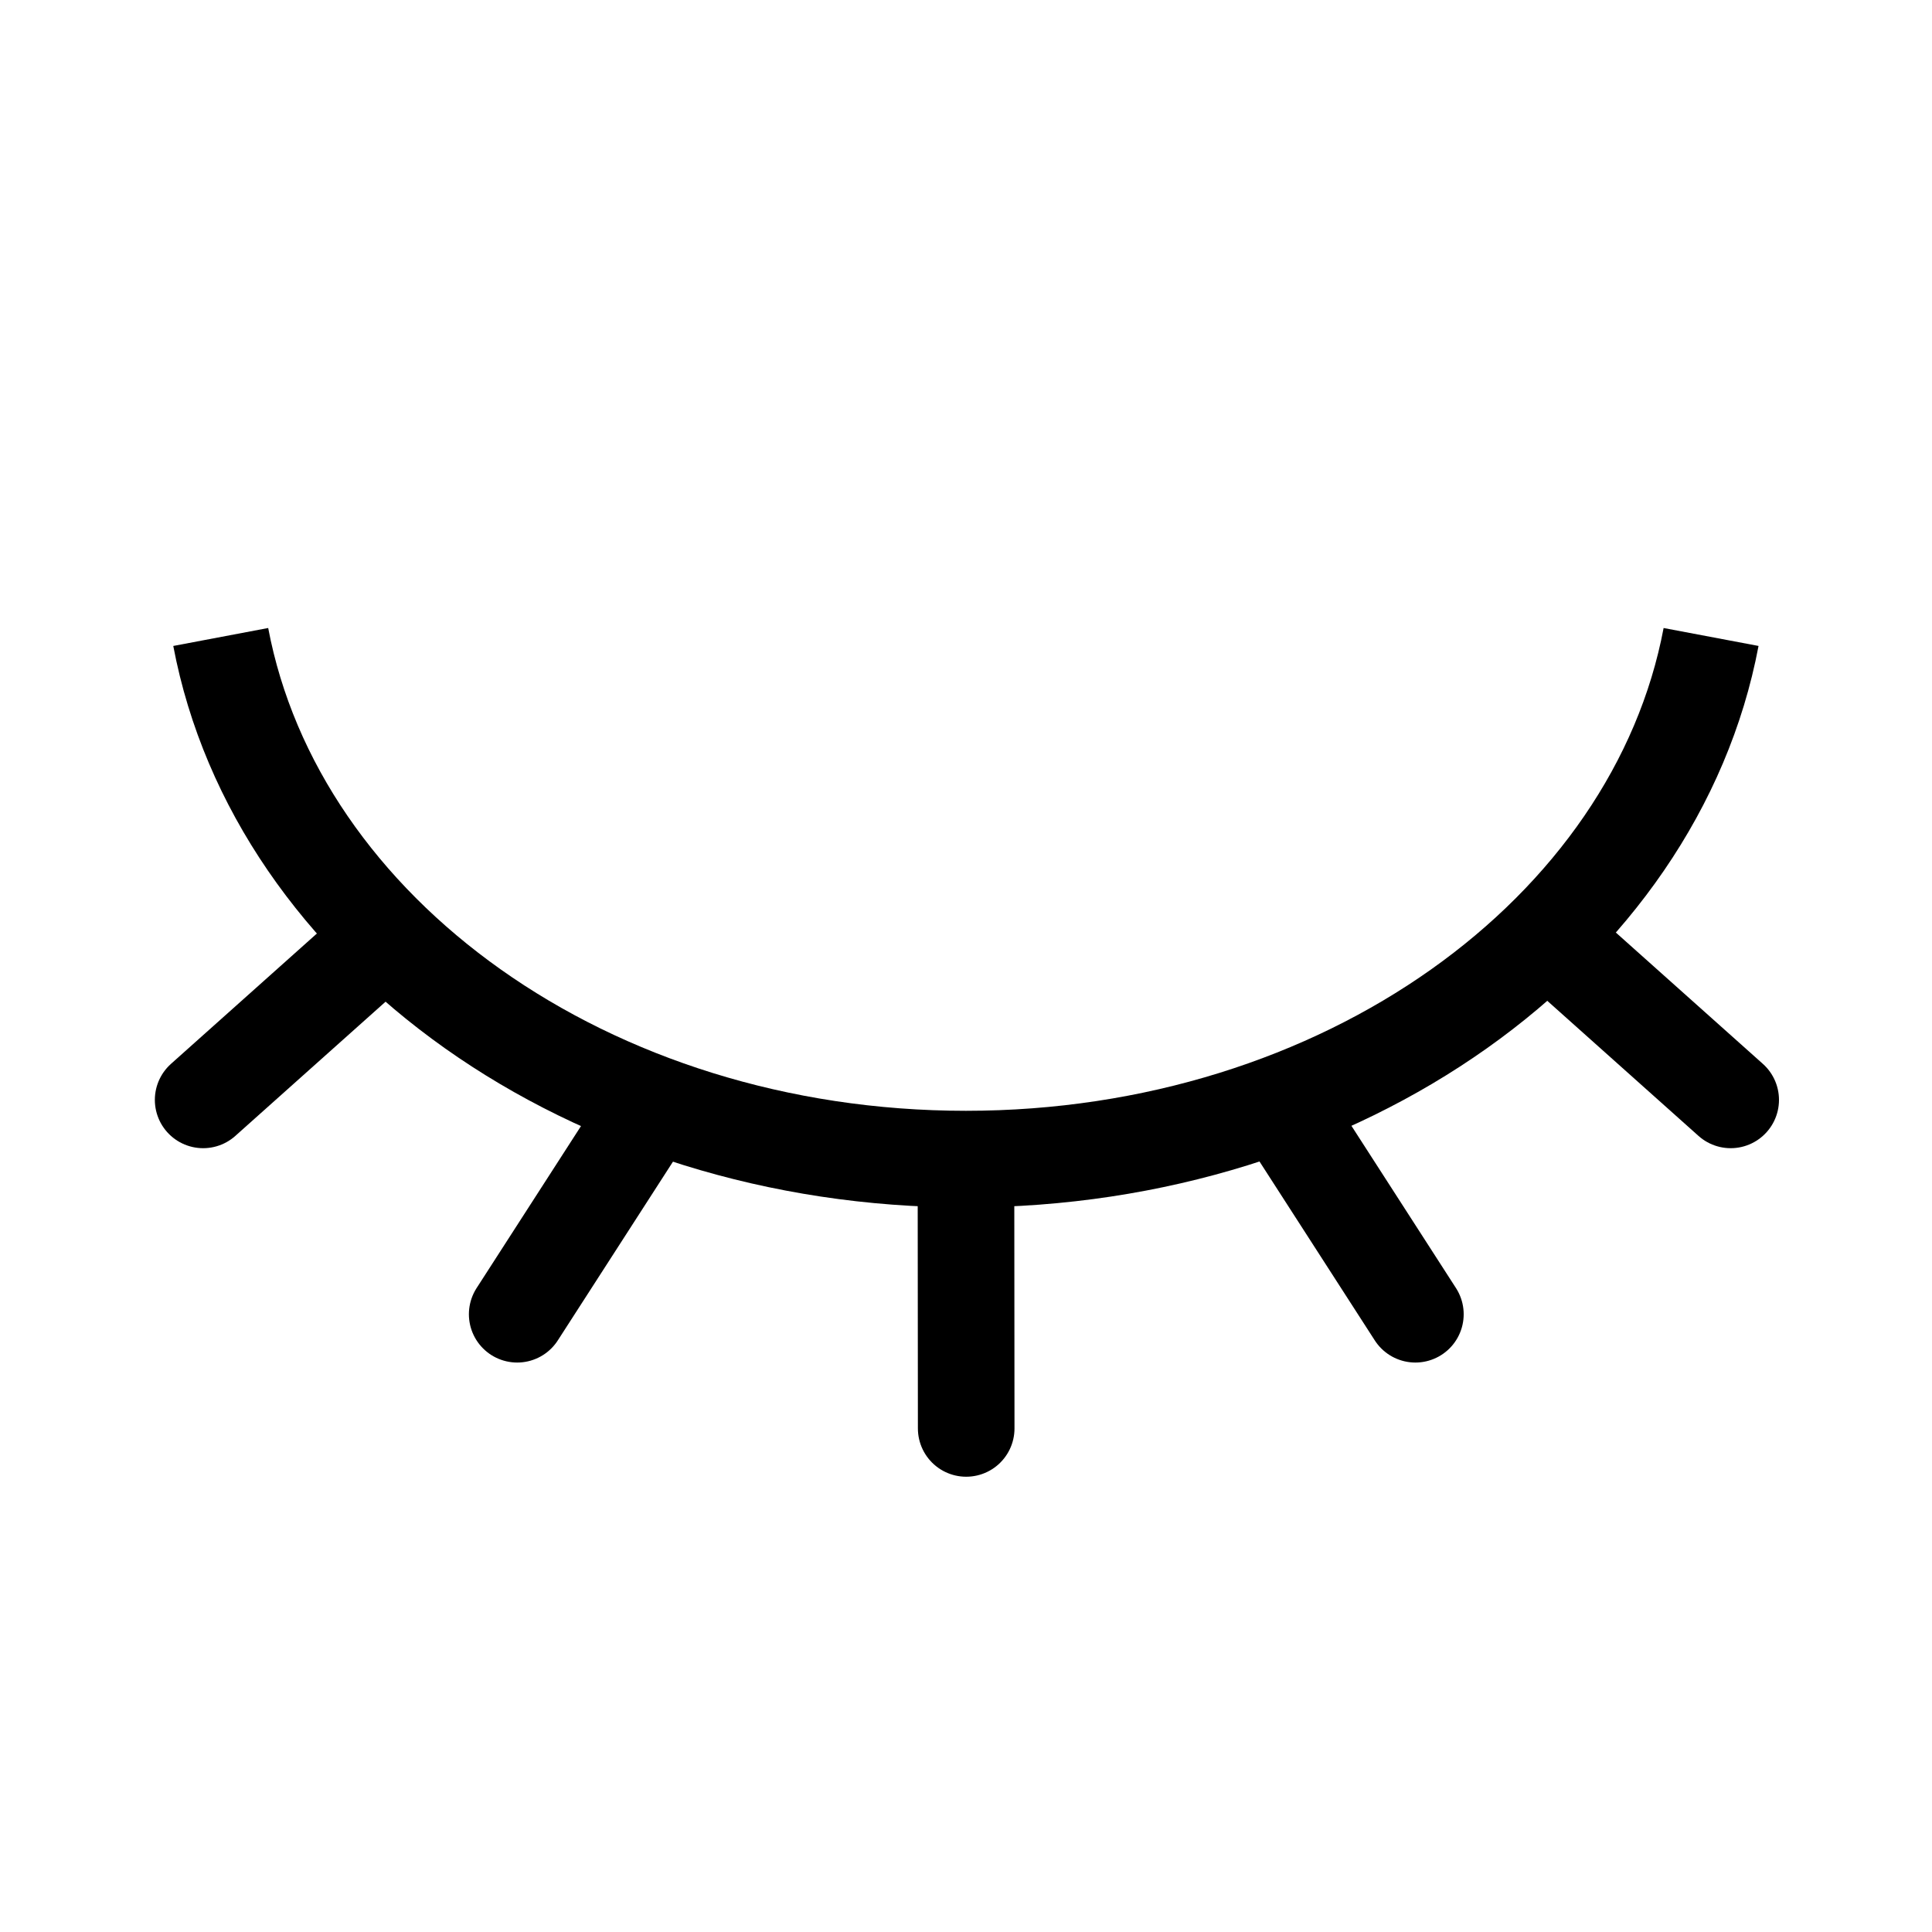 <svg width="20" height="20" viewBox="0 0 20 20" fill="none" xmlns="http://www.w3.org/2000/svg">
<path d="M17.713 6.594C17.135 9.655 13.901 11.999 9.999 11.999C6.097 11.999 2.864 9.655 2.285 6.594" stroke="currentColor"/>
<path d="M16.126 9.787L17.916 11.386" stroke="currentColor" stroke-linecap="round"/>
<path d="M10 12.424L10.002 14.787" stroke="currentColor" stroke-linecap="round"/>
<path d="M6.673 11.558L5.354 13.605" stroke="currentColor" stroke-linecap="round"/>
<path d="M13.333 11.558L14.652 13.605" stroke="currentColor" stroke-linecap="round"/>
<path d="M3.893 9.787L2.103 11.386" stroke="currentColor" stroke-linecap="round"/>
</svg>
